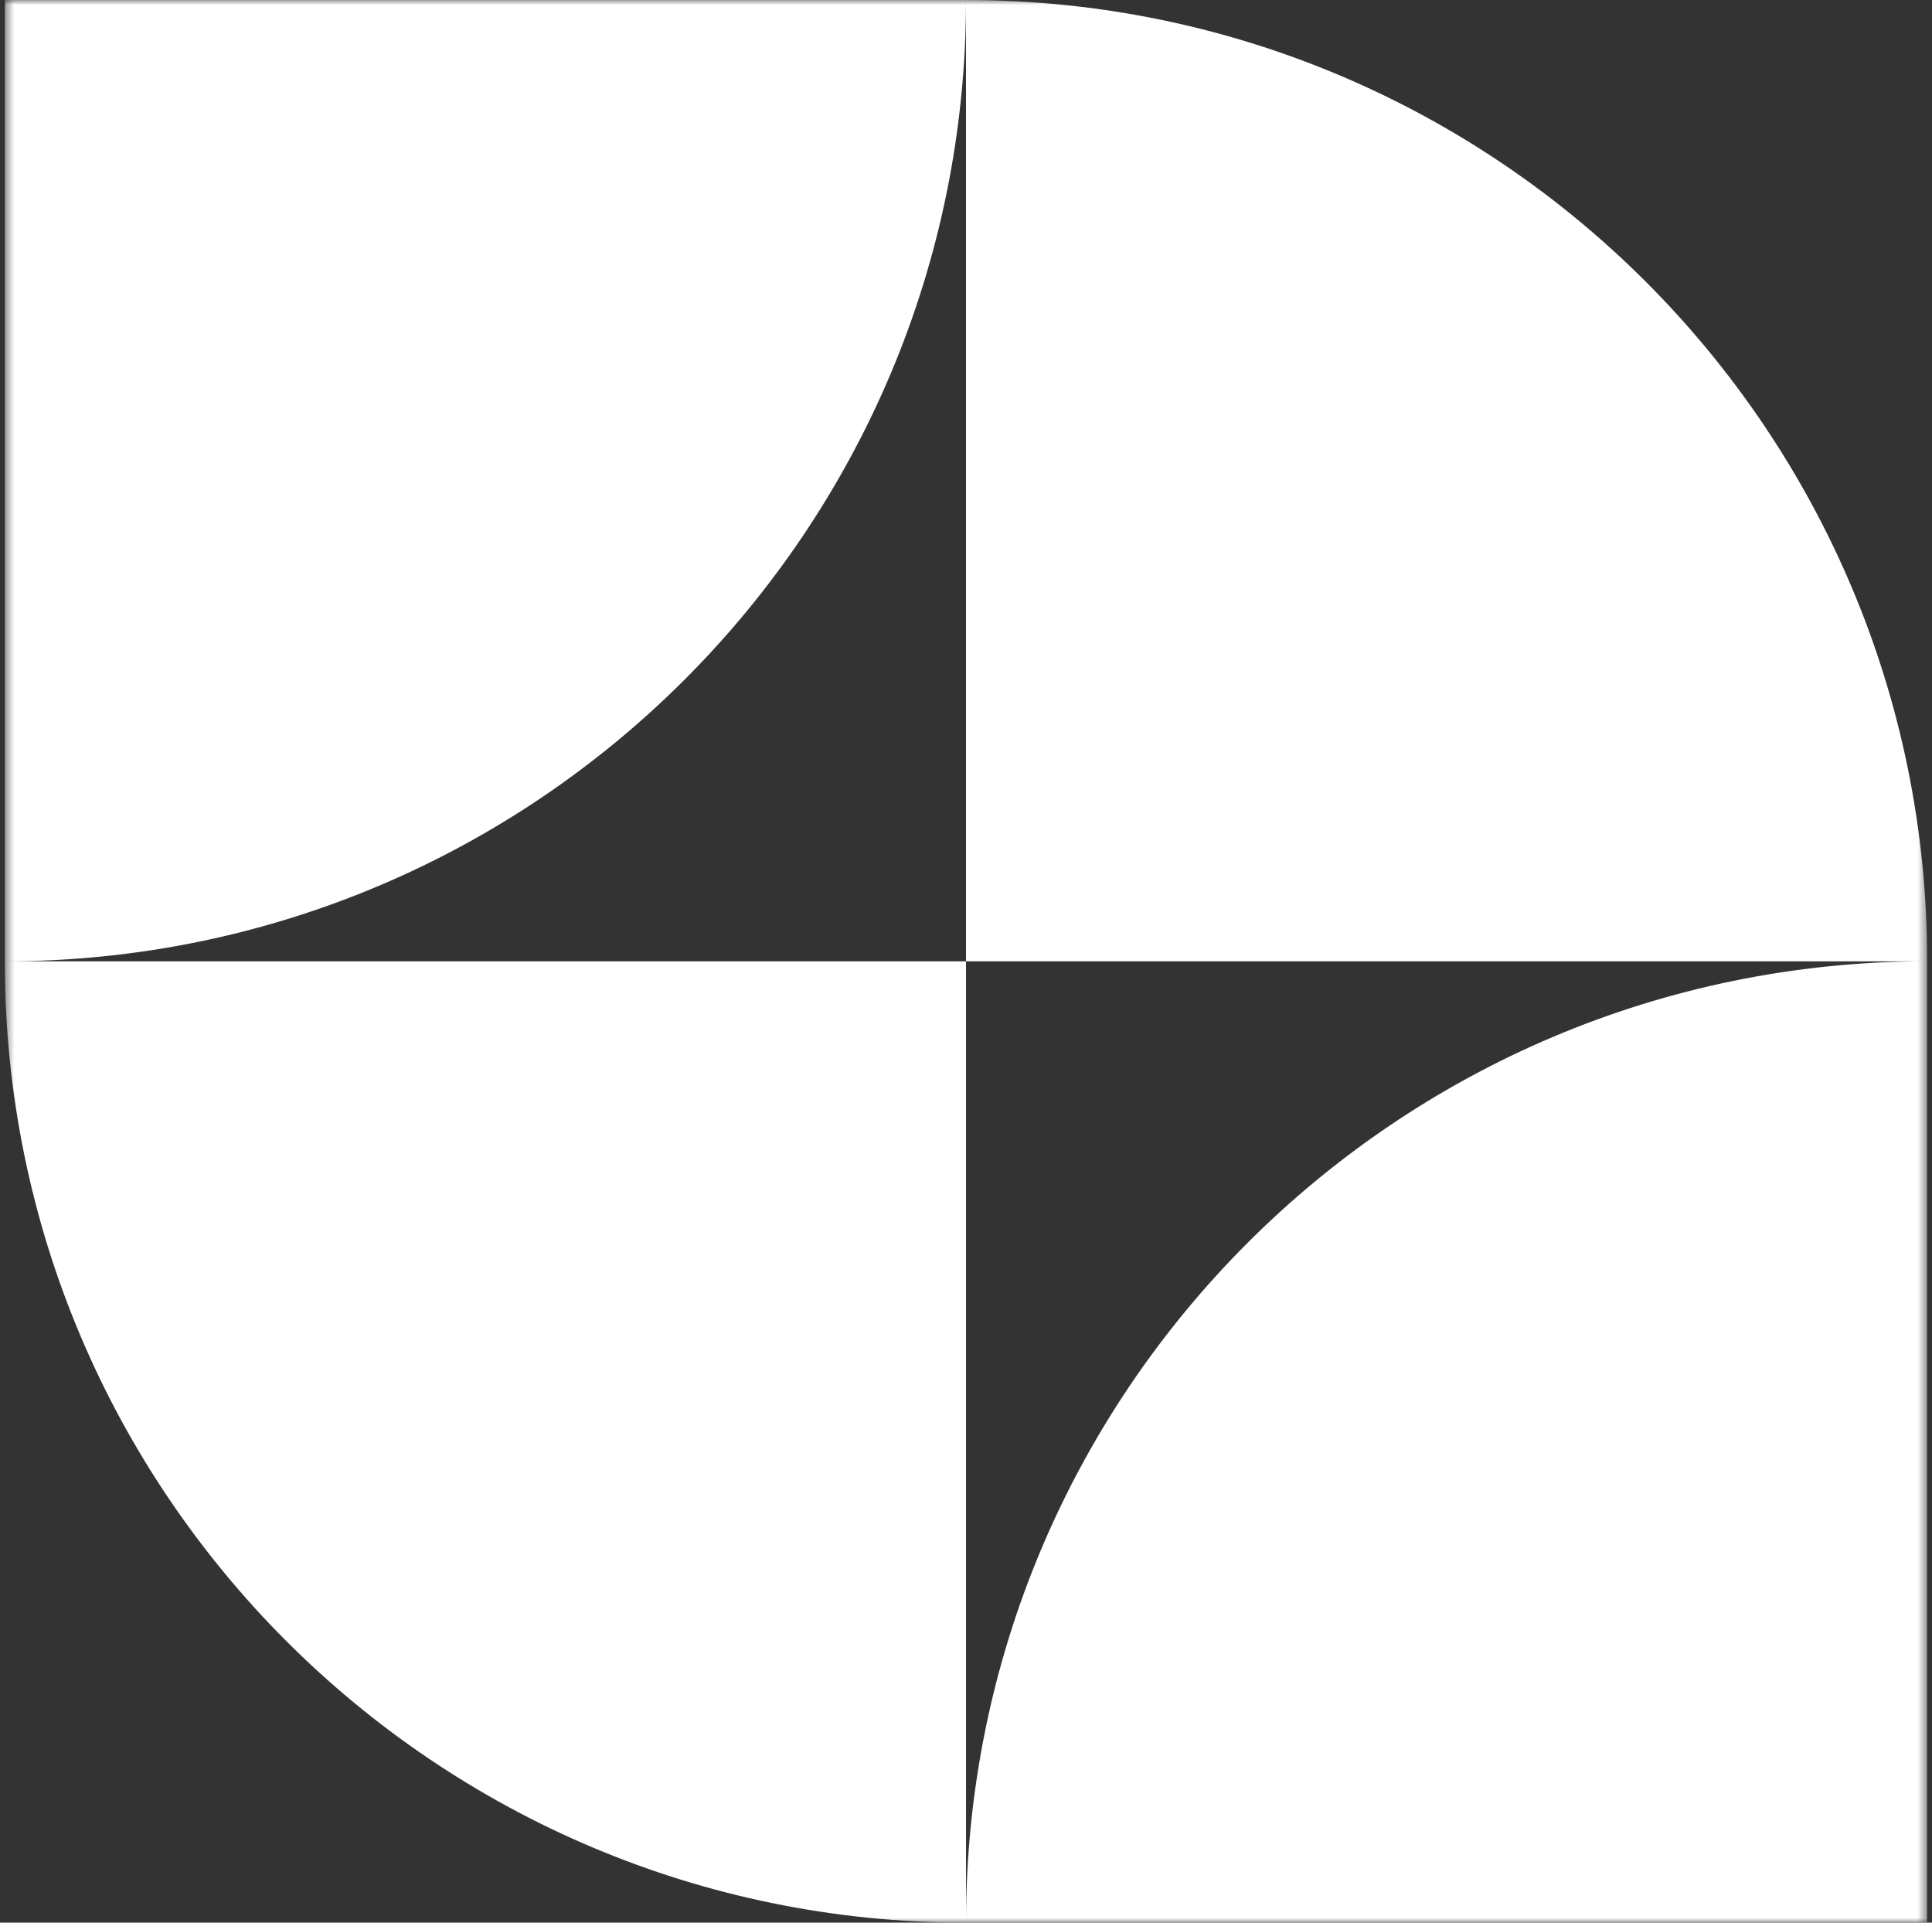 <svg width="201" height="200" viewBox="0 0 201 200" fill="none" xmlns="http://www.w3.org/2000/svg">
<rect x="0" y="0" width="201" height="200" fill="#333333" stroke="none"/>
<g clip-path="url(#clip0_1_732)">
<mask id="mask0_1_732" style="mask-type:luminance" maskUnits="userSpaceOnUse" x="0" y="0" width="201" height="200">
<path d="M200.5 0H0.5V200H200.5V0Z" fill="white"/>
</mask>
<g mask="url(#mask0_1_732)">
<path fill-rule="evenodd" clip-rule="evenodd" d="M0.5 100L0.5 0L100.5 4.37114e-06C100.5 55.228 55.728 100 0.5 100ZM200.5 100C200.5 44.772 155.728 1.88558e-05 100.5 4.37114e-06V100H0.5C0.5 155.228 45.272 200 100.5 200H200.5V100ZM200.461 100H100.5V200C100.5 144.785 145.25 100.021 200.461 100Z" fill="white"/>
</g>
</g>
<defs>
<clipPath id="clip0_1_732">
<rect width="200" height="200" fill="white" transform="translate(0.5)"/>
</clipPath>
</defs>
</svg>
